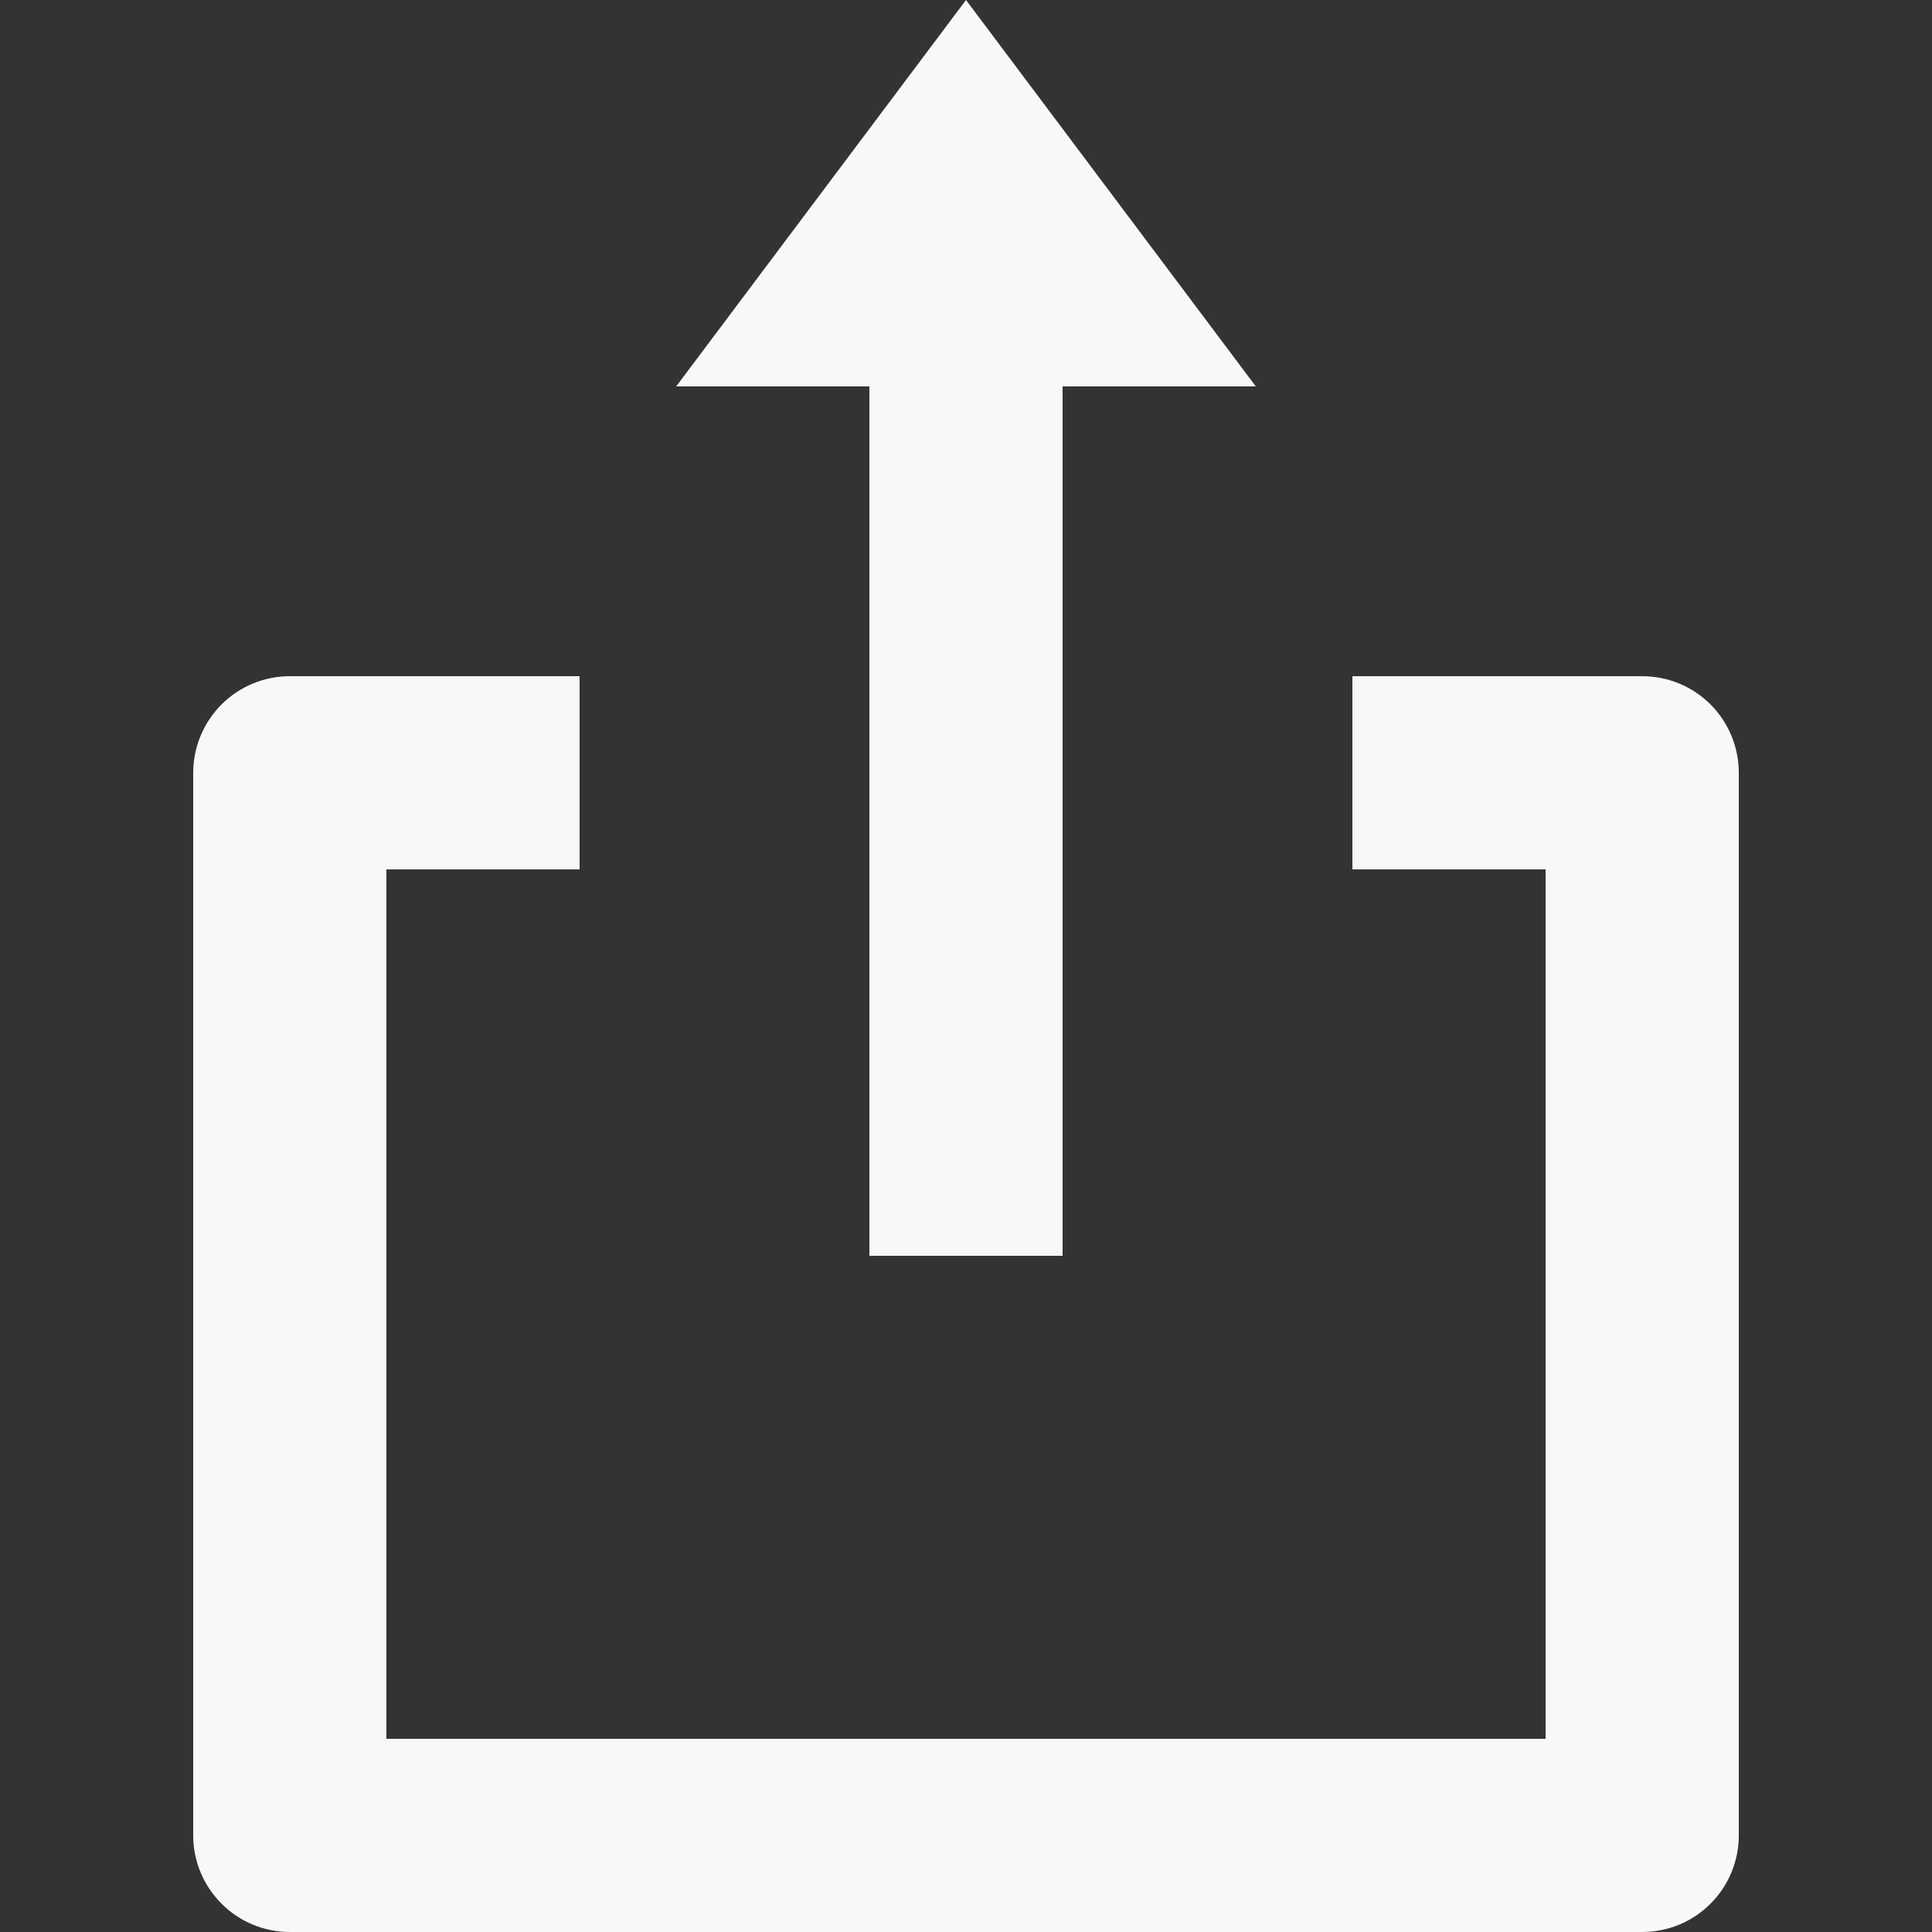 <svg width="24" height="24" viewBox="0 0 24 24" fill="none" xmlns="http://www.w3.org/2000/svg">
<rect x="0" y="0" width="24" height="24" fill="#333333" stroke="none"/>
<path d="M10.8 15.6H13.2V4.8H15.6L12 0L8.4 4.8H10.8V15.6ZM20.4 8.4H16.8V10.8H19.2V21.6H4.8V10.8H7.2V8.4H3.6C3.282 8.4 2.977 8.526 2.752 8.751C2.527 8.977 2.4 9.282 2.4 9.6V22.8C2.4 23.118 2.527 23.424 2.752 23.648C2.977 23.874 3.282 24 3.6 24H20.4C20.719 24 21.024 23.874 21.249 23.648C21.474 23.424 21.6 23.118 21.6 22.8V9.6C21.6 9.282 21.474 8.977 21.249 8.751C21.024 8.526 20.719 8.4 20.4 8.4Z" fill="#F8F8F8"/>
</svg>
